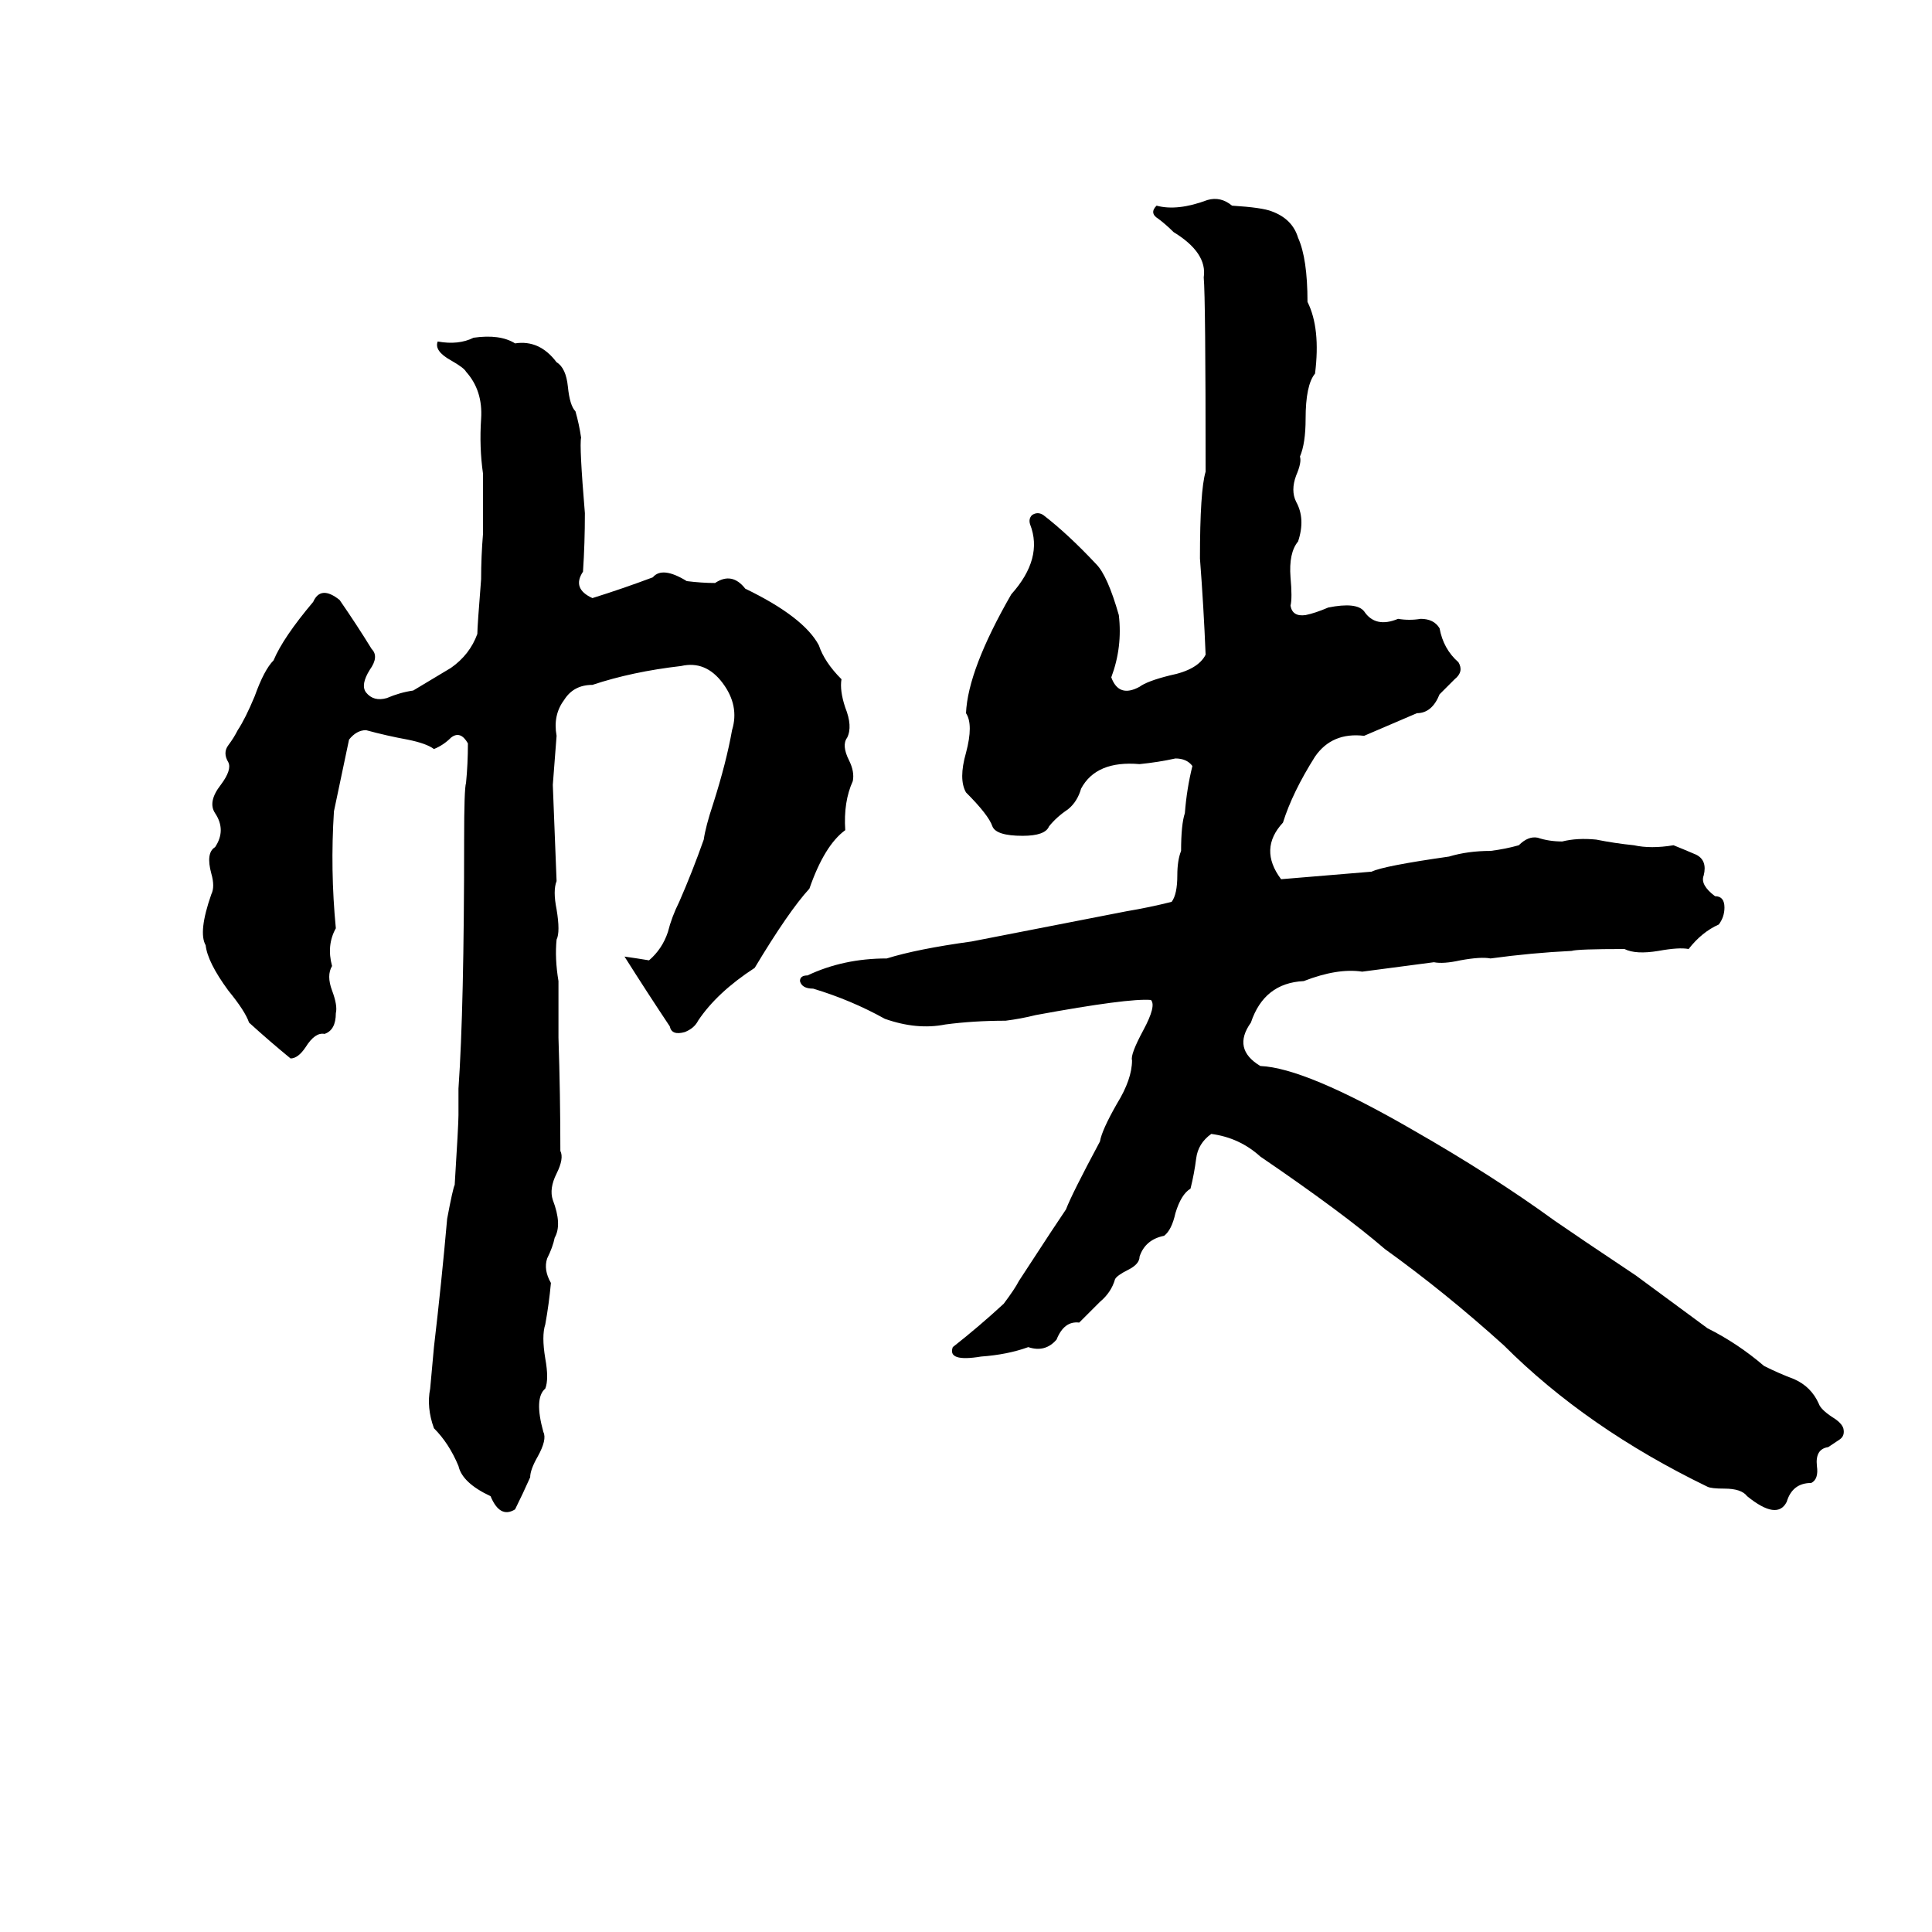 <svg xmlns="http://www.w3.org/2000/svg" viewBox="0 -800 1024 1024">
	<path fill="#000000" d="M640 -694Q647 -696 653 -691Q669 -690 674 -688Q685 -684 688 -674Q693 -663 693 -640Q700 -626 697 -602Q692 -596 692 -578Q692 -565 689 -558Q690 -555 687 -548Q684 -540 687 -534Q692 -525 688 -513Q683 -507 684 -494Q685 -483 684 -479Q685 -473 692 -474Q697 -475 704 -478Q719 -481 723 -476Q729 -467 741 -472Q747 -471 753 -472Q760 -472 763 -467Q765 -456 773 -449Q776 -444 771 -440Q767 -436 763 -432Q759 -422 751 -422Q737 -416 723 -410Q706 -412 697 -399Q685 -380 680 -364Q667 -350 679 -334Q703 -336 727 -338Q733 -341 768 -346Q778 -349 790 -349Q798 -350 805 -352Q810 -357 815 -356Q821 -354 828 -354Q836 -356 846 -355Q856 -353 866 -352Q875 -350 887 -352Q892 -350 899 -347Q905 -344 903 -336Q901 -331 909 -325Q914 -325 914 -319Q914 -314 911 -310Q902 -306 895 -297Q890 -298 879 -296Q867 -294 861 -297Q836 -297 833 -296Q812 -295 790 -292Q785 -293 774 -291Q765 -289 760 -290L722 -285Q709 -287 691 -280Q670 -279 663 -258Q653 -244 668 -235Q692 -234 749 -201Q791 -177 824 -153Q837 -144 867 -124Q886 -110 905 -96Q921 -88 935 -76Q943 -72 951 -69Q960 -65 964 -56Q965 -53 971 -49Q976 -46 977 -43Q978 -39 975 -37Q972 -35 969 -33Q962 -32 963 -23Q964 -16 960 -14Q950 -14 947 -4Q942 6 926 -7Q923 -11 914 -11Q907 -11 905 -12Q841 -43 797 -87Q766 -115 734 -138Q712 -157 668 -187Q657 -197 642 -199Q635 -194 634 -186Q633 -178 631 -170Q626 -167 623 -157Q621 -148 617 -145Q607 -143 604 -134Q604 -130 598 -127Q592 -124 591 -122Q589 -115 583 -110Q578 -105 572 -99Q564 -100 560 -90Q554 -83 545 -86Q534 -82 520 -81Q502 -78 505 -86Q519 -97 532 -109Q538 -117 540 -121L557 -147Q561 -153 565 -159Q568 -167 583 -195Q584 -201 592 -215Q600 -228 600 -238Q599 -241 606 -254Q613 -267 610 -270Q598 -271 549 -262Q541 -260 533 -259Q516 -259 501 -257Q486 -254 469 -260Q451 -270 431 -276Q425 -276 424 -280Q424 -283 428 -283Q447 -292 470 -292Q486 -297 515 -301Q556 -309 597 -317Q609 -319 621 -322Q624 -326 624 -336Q624 -344 626 -349Q626 -363 628 -369Q629 -382 632 -394Q629 -398 623 -398Q614 -396 604 -395Q581 -397 573 -382Q571 -375 566 -371Q560 -367 556 -362Q554 -357 542 -357Q528 -357 526 -362Q524 -368 512 -380Q508 -387 512 -401Q516 -416 512 -422Q513 -445 536 -485Q553 -504 546 -522Q545 -525 547 -527Q550 -529 553 -527Q566 -517 581 -501Q587 -495 593 -474Q595 -457 589 -441Q593 -430 604 -436Q608 -439 620 -442Q635 -445 639 -453Q638 -478 636 -504Q636 -540 639 -550Q639 -642 638 -653Q640 -666 622 -677Q618 -681 614 -684Q609 -687 613 -691Q624 -688 640 -694ZM251 -621Q265 -623 273 -618Q286 -620 295 -608Q300 -605 301 -595Q302 -585 305 -582Q307 -575 308 -568Q307 -564 310 -528Q310 -512 309 -497Q303 -488 314 -483Q330 -488 346 -494Q351 -500 364 -492Q372 -491 379 -491Q388 -497 395 -488Q426 -473 434 -458Q437 -449 446 -440Q445 -434 448 -425Q452 -415 449 -409Q446 -405 450 -397Q453 -391 452 -386Q447 -375 448 -360Q437 -352 429 -329Q418 -317 400 -287Q380 -274 370 -259Q368 -255 363 -253Q356 -251 355 -256Q343 -274 331 -293Q338 -292 344 -291Q351 -297 354 -306Q356 -314 360 -322Q367 -338 373 -355Q374 -362 378 -374Q385 -396 388 -413Q392 -426 383 -438Q374 -450 361 -447Q335 -444 314 -437Q304 -437 299 -429Q293 -421 295 -410Q294 -397 293 -384Q294 -358 295 -333Q293 -328 295 -318Q297 -306 295 -302Q294 -292 296 -280Q296 -265 296 -250Q297 -220 297 -190Q299 -186 295 -178Q291 -170 293 -164Q298 -151 294 -144Q293 -139 290 -133Q288 -127 292 -120Q291 -109 289 -98Q287 -92 289 -80Q291 -69 289 -64Q283 -59 288 -41Q290 -37 285 -28Q281 -21 281 -17Q277 -8 273 0Q265 5 260 -7Q245 -14 243 -23Q238 -35 230 -43Q226 -54 228 -64Q229 -75 230 -86Q234 -120 237 -154Q240 -170 241 -172Q243 -204 243 -209Q243 -216 243 -223Q246 -266 246 -355Q246 -382 247 -385Q248 -395 248 -406Q244 -413 239 -409Q235 -405 230 -403Q226 -406 216 -408Q205 -410 194 -413Q189 -413 185 -408Q181 -389 177 -370Q175 -339 178 -308Q173 -299 176 -288Q173 -283 176 -275Q179 -267 178 -263Q178 -254 172 -252Q167 -253 162 -245Q158 -239 154 -239Q143 -248 132 -258Q130 -264 121 -275Q110 -290 109 -299Q105 -306 112 -326Q114 -330 112 -337Q109 -348 114 -351Q120 -360 114 -369Q110 -375 117 -384Q123 -392 121 -396Q118 -401 121 -405Q124 -409 126 -413Q130 -419 135 -431Q140 -445 145 -450Q150 -462 166 -481Q170 -490 180 -482Q189 -469 197 -456Q201 -452 196 -445Q191 -437 194 -433Q198 -428 205 -430Q212 -433 219 -434Q229 -440 239 -446Q249 -453 253 -464Q253 -468 255 -493Q255 -505 256 -517Q256 -533 256 -549Q254 -563 255 -578Q256 -593 247 -603Q246 -605 239 -609Q230 -614 232 -619Q243 -617 251 -621Z"/>
</svg>